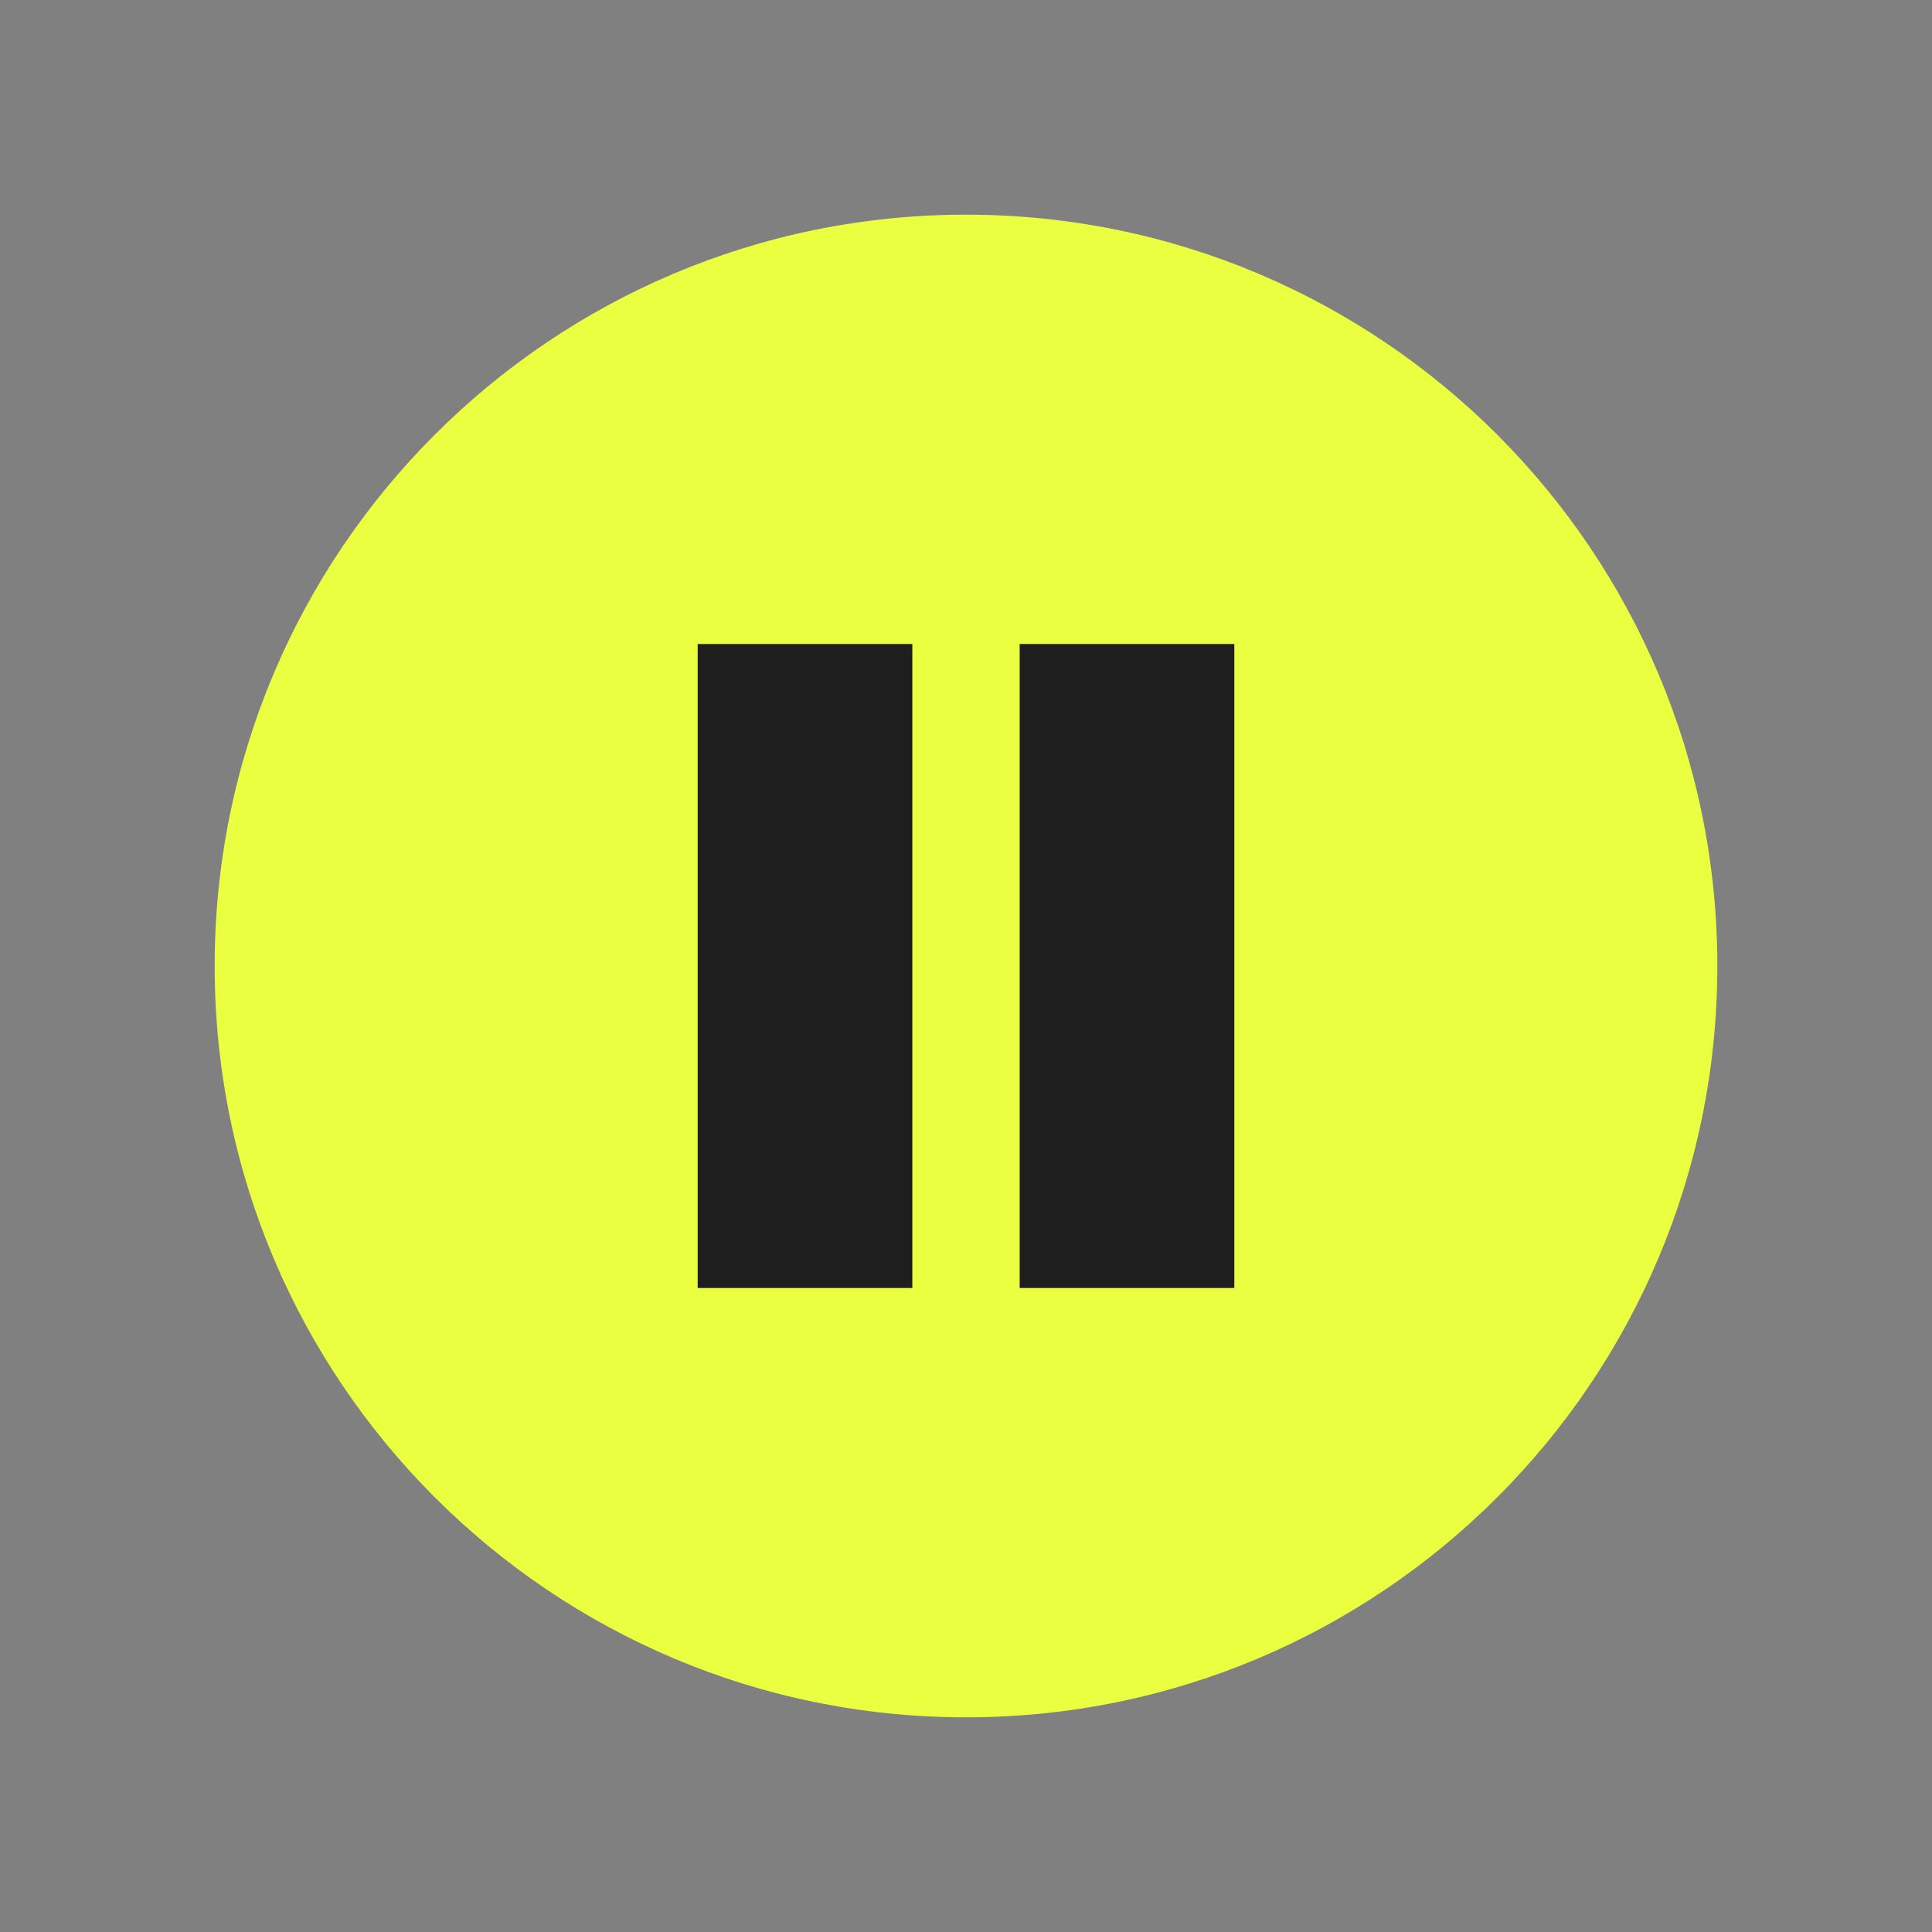 <svg width="36" height="36" viewBox="0 0 36 36" fill="none" xmlns="http://www.w3.org/2000/svg">
<rect x="0" y="0" width="36" height="36" fill="#808080" stroke="none"/>
<path d="M32 18C32 25.732 25.732 32 18 32C10.268 32 4 25.732 4 18C4 10.268 10.268 4 18 4C25.732 4 32 10.268 32 18Z" fill="#E9FF3F"/>
<path d="M13 12H17V24H13V12Z" fill="#1E1E1E"/>
<path d="M19 12H23V24H19V12Z" fill="#1E1E1E"/>
</svg>
